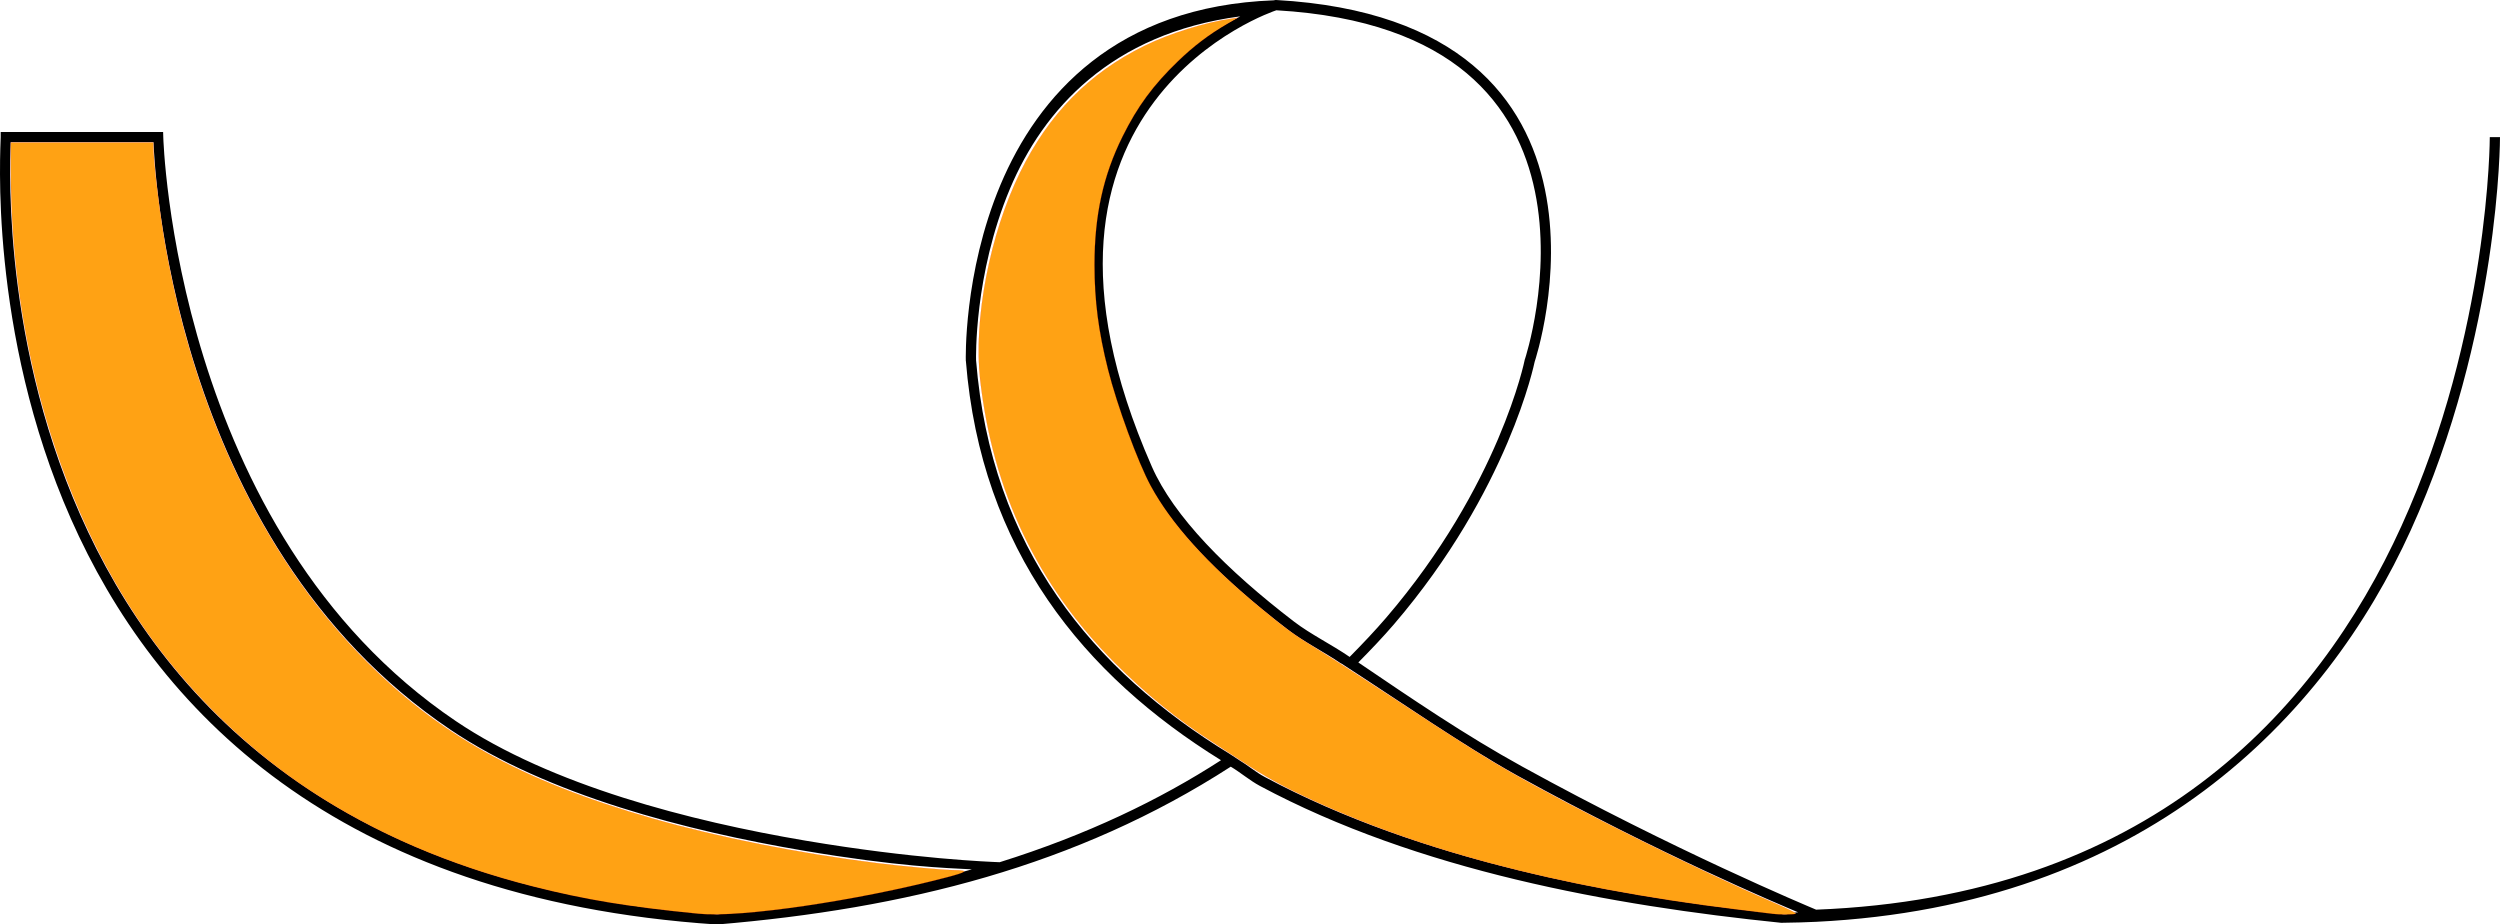 <?xml version="1.0" encoding="UTF-8" standalone="no"?>
<!-- Created with Inkscape (http://www.inkscape.org/) -->

<svg
   xmlns:dc="http://purl.org/dc/elements/1.1/"
   xmlns:cc="http://creativecommons.org/ns#"
   xmlns:rdf="http://www.w3.org/1999/02/22-rdf-syntax-ns#"
   xmlns:svg="http://www.w3.org/2000/svg"
   xmlns="http://www.w3.org/2000/svg"
   xmlns:sodipodi="http://sodipodi.sourceforge.net/DTD/sodipodi-0.dtd"
   xmlns:inkscape="http://www.inkscape.org/namespaces/inkscape"
   width="32.553mm"
   height="12.038mm"
   viewBox="0 0 32.553 12.038"
   version="1.1"
   id="svg5344"
   inkscape:version="0.92.4 (5da689c313, 2019-01-14)"
   sodipodi:docname="orangetwist.svg">
  <defs
     id="defs5338">
    <inkscape:path-effect
       effect="simplify"
       id="path-effect819"
       is_visible="true"
       steps="1"
       threshold="0.5"
       smooth_angles="360"
       helper_size="0"
       simplify_individual_paths="false"
       simplify_just_coalesce="false"
       simplifyindividualpaths="false"
       simplifyJustCoalesce="false" />
  </defs>
  <sodipodi:namedview
     id="base"
     pagecolor="#ffffff"
     bordercolor="#666666"
     borderopacity="1.0"
     inkscape:pageopacity="0.0"
     inkscape:pageshadow="2"
     inkscape:zoom="16"
     inkscape:cx="44.845476"
     inkscape:cy="36.219987"
     inkscape:document-units="mm"
     inkscape:current-layer="layer1"
     showgrid="true"
     inkscape:window-width="3000"
     inkscape:window-height="1895"
     inkscape:window-x="-13"
     inkscape:window-y="-13"
     inkscape:window-maximized="1"
     fit-margin-top="0"
     fit-margin-left="0"
     fit-margin-right="0"
     fit-margin-bottom="0"
     inkscape:snap-nodes="false">
    <inkscape:grid
       type="xygrid"
       id="grid7016"
       originx="-17.636"
       originy="-42.768" />
  </sodipodi:namedview>
  <g
     inkscape:label="Layer 1"
     inkscape:groupmode="layer"
     id="layer1"
     transform="translate(-66.924,-144.713)">
    <path
       style="color:#000000;font-style:normal;font-variant:normal;font-weight:normal;font-stretch:normal;font-size:medium;line-height:normal;font-family:sans-serif;font-variant-ligatures:normal;font-variant-position:normal;font-variant-caps:normal;font-variant-numeric:normal;font-variant-alternates:normal;font-feature-settings:normal;text-indent:0;text-align:start;text-decoration:none;text-decoration-line:none;text-decoration-style:solid;text-decoration-color:#000000;letter-spacing:normal;word-spacing:normal;text-transform:none;writing-mode:lr-tb;direction:ltr;text-orientation:mixed;dominant-baseline:auto;baseline-shift:baseline;text-anchor:start;white-space:normal;shape-padding:0;clip-rule:nonzero;display:inline;overflow:visible;visibility:visible;opacity:1;isolation:auto;mix-blend-mode:normal;color-interpolation:sRGB;color-interpolation-filters:linearRGB;solid-color:#000000;solid-opacity:1;vector-effect:none;fill:#000000;fill-opacity:1;fill-rule:nonzero;stroke:none;stroke-width:0.132px;stroke-linecap:butt;stroke-linejoin:miter;stroke-miterlimit:4;stroke-dasharray:none;stroke-dashoffset:0;stroke-opacity:1;color-rendering:auto;image-rendering:auto;shape-rendering:auto;text-rendering:auto;enable-background:accumulate"
       d="m 83.534,144.713 c -0.007,2.3e-4 -0.012,0.002 -0.019,0.003 0,0 -9.26e-4,0.001 -0.001,0.001 -2.06,0.075 -3.077,1.249 -3.562,2.401 -0.486,1.156 -0.452,2.293 -0.452,2.293 l 0.001,0.002 v 10e-4 c 0.197,2.465 1.536,4.092 3.322,5.198 -0.795,0.514 -1.747,0.973 -2.882,1.328 -0.128,-0.005 -1.118,-0.042 -2.53,-0.281 -1.5,-0.254 -3.311,-0.72 -4.549,-1.555 -3.676,-2.478 -3.812,-7.607 -3.812,-7.607 l -0.002,-0.065 h -2.115 v 0.066 c 0,0.01 -0.003,0.066 -0.005,0.149 -0.002,0.083 -0.005,0.197 -0.004,0.338 0.001,0.282 0.014,0.67 0.061,1.13 0.094,0.921 0.322,2.131 0.863,3.355 1.082,2.448 3.426,4.949 8.407,5.281 h 0.005 0.004 c 2.439,-0.205 4.678,-0.758 6.686,-2.055 0.131,0.078 0.244,0.178 0.38,0.251 2.053,1.099 4.572,1.556 6.787,1.782 0.169,-0.003 0.34,-0.006 0.457,-0.013 4.263,-0.209 6.626,-2.646 7.74,-5.097 1.164,-2.562 1.163,-5.12 1.163,-5.12 h -0.133 c 0,0 -5.29e-4,2.534 -1.151,5.065 -1.111,2.444 -3.328,4.828 -7.621,4.994 -0.123,-0.052 -1.844,-0.771 -3.828,-1.864 -0.738,-0.406 -1.44,-0.885 -2.133,-1.355 0.163,-0.165 0.322,-0.332 0.464,-0.497 1.497,-1.747 1.831,-3.415 1.832,-3.418 0.003,-0.009 0.369,-1.103 0.134,-2.244 -0.118,-0.573 -0.39,-1.159 -0.937,-1.616 -0.546,-0.457 -1.364,-0.784 -2.564,-0.851 h -0.003 z m 0.012,0.134 c 1.171,0.068 1.956,0.385 2.474,0.818 0.52,0.436 0.778,0.99 0.891,1.541 0.227,1.103 -0.13,2.182 -0.13,2.182 l -0.002,0.004 -0.001,0.005 c 0,0 -0.326,1.635 -1.804,3.359 -0.146,0.17 -0.308,0.341 -0.476,0.511 -0.232,-0.16 -0.509,-0.295 -0.723,-0.459 -0.878,-0.672 -1.568,-1.371 -1.853,-2.02 -1.052,-2.391 -0.635,-3.866 0.035,-4.756 0.664,-0.881 1.571,-1.18 1.589,-1.186 z m -0.472,0.079 c -0.345,0.176 -0.795,0.459 -1.223,1.026 -0.697,0.925 -1.116,2.469 -0.051,4.89 0.303,0.688 1.008,1.392 1.894,2.07 0.206,0.158 0.468,0.288 0.693,0.441 l 0.003,-5.2e-4 c 0.784,0.507 1.585,1.067 2.289,1.458 1.898,1.045 3.39,1.668 3.659,1.782 -0.069,0.001 -0.115,0.026 -0.184,0.026 -2.205,-0.225 -4.735,-0.703 -6.761,-1.788 -0.12,-0.064 -0.218,-0.151 -0.334,-0.22 1.33e-4,-1.1e-4 3.97e-4,-1.5e-4 5.29e-4,-2.7e-4 l -0.121,-0.079 v -2.7e-4 c -1.784,-1.089 -3.11,-2.683 -3.305,-5.127 -2.7e-5,-3.4e-4 2.8e-5,-5.3e-4 0,-0.001 -1.72e-4,-0.006 -0.03,-1.112 0.442,-2.234 0.432,-1.027 1.315,-2.021 2.999,-2.243 z m -16.011,1.639 h 1.86 c 0.006,0.19 0.192,5.173 3.865,7.649 1.268,0.855 3.093,1.32 4.602,1.576 1.222,0.207 1.847,0.225 2.189,0.243 -0.979,0.279 -2.061,0.495 -3.319,0.585 -4.937,-0.331 -7.224,-2.789 -8.291,-5.202 -0.534,-1.207 -0.76,-2.403 -0.853,-3.313 -0.046,-0.455 -0.059,-0.839 -0.06,-1.117 -6.49e-4,-0.139 0.002,-0.252 0.004,-0.334 0.001,-0.047 0.002,-0.061 0.003,-0.087 z"
       id="path833"
       inkscape:connector-curvature="0"
       sodipodi:nodetypes="ccccccccccscccssscscccccccsccccccscsccccccscccccccccccsccccccccccccccccccsccssccccc" />
    <path
       style="fill:#ffa214;fill-opacity:1;stroke:#ff0000;stroke-width:0.006;stroke-miterlimit:4;stroke-dasharray:none;stroke-opacity:1"
       d="M 34.345,44.9 C 30.859,44.554 28.782,44.213 26.216,43.563 22.082,42.516 18.441,40.949 15.224,38.83 12.573,37.084 10.069,34.762 8.052,32.179 3.275,26.063 0.535,17.373 0.533,8.332 L 0.533,7.004 h 3.5 3.5 l 6.438e-4,0.172 c 0.003,0.778 0.309,3.312 0.595,4.923 1.442,8.136 4.786,15.16 9.561,20.084 3.76,3.877 7.854,6.166 14.375,8.037 3.18,0.912 7.178,1.709 10.969,2.185 1.332,0.167 3.28,0.346 3.855,0.352 0.734,0.009 0.647,0.087 -0.402,0.361 -4.379,1.144 -10.098,1.983 -12.14,1.781 z"
       id="path995"
       inkscape:connector-curvature="0"
       transform="matrix(0.265,0,0,0.265,66.924,144.713)" />
    <path
       style="fill:#ffa214;fill-opacity:1;stroke:#ff0000;stroke-width:0.006;stroke-miterlimit:4;stroke-dasharray:none;stroke-opacity:1"
       d="M 87.064,44.898 C 86.961,44.885 86.188,44.79 85.345,44.687 76.483,43.607 69.169,41.646 63.431,38.81 c -0.667,-0.33 -1.529,-0.822 -2.095,-1.198 -0.529,-0.351 -1.313,-0.863 -1.742,-1.138 -1.719,-1.102 -3.305,-2.388 -4.811,-3.901 -3.808,-3.827 -5.989,-8.411 -6.619,-13.911 -0.337,-2.946 0.471,-7.144 1.962,-10.188 1.403,-2.865 3.384,-4.881 6.111,-6.22 1.239,-0.608 2.982,-1.153 4.296,-1.342 l 0.281,-0.04 -0.516,0.301 C 59.407,1.692 58.658,2.261 57.889,3.002 56.662,4.184 55.896,5.223 55.161,6.703 54.206,8.624 53.78,10.573 53.78,13.01 c 2.94e-4,1.774 0.192,3.262 0.663,5.14 0.443,1.765 1.474,4.574 2.103,5.73 1.013,1.861 2.751,3.797 5.33,5.938 1.301,1.081 1.778,1.428 2.877,2.097 0.549,0.334 2.249,1.428 3.779,2.433 3.134,2.058 4.389,2.851 5.656,3.576 3.184,1.822 9.227,4.821 12.905,6.405 0.651,0.28 1.169,0.533 1.151,0.562 -0.032,0.051 -0.811,0.057 -1.181,0.009 z"
       id="path997"
       inkscape:connector-curvature="0"
       transform="matrix(0.265,0,0,0.265,66.924,144.713)" />
  </g>
  <g
     inkscape:groupmode="layer"
     id="masklayer"
     inkscape:label="masklayer 1"
     style="fill:#ffffff"
     transform="translate(-16.467,-4.857)" />
</svg>
